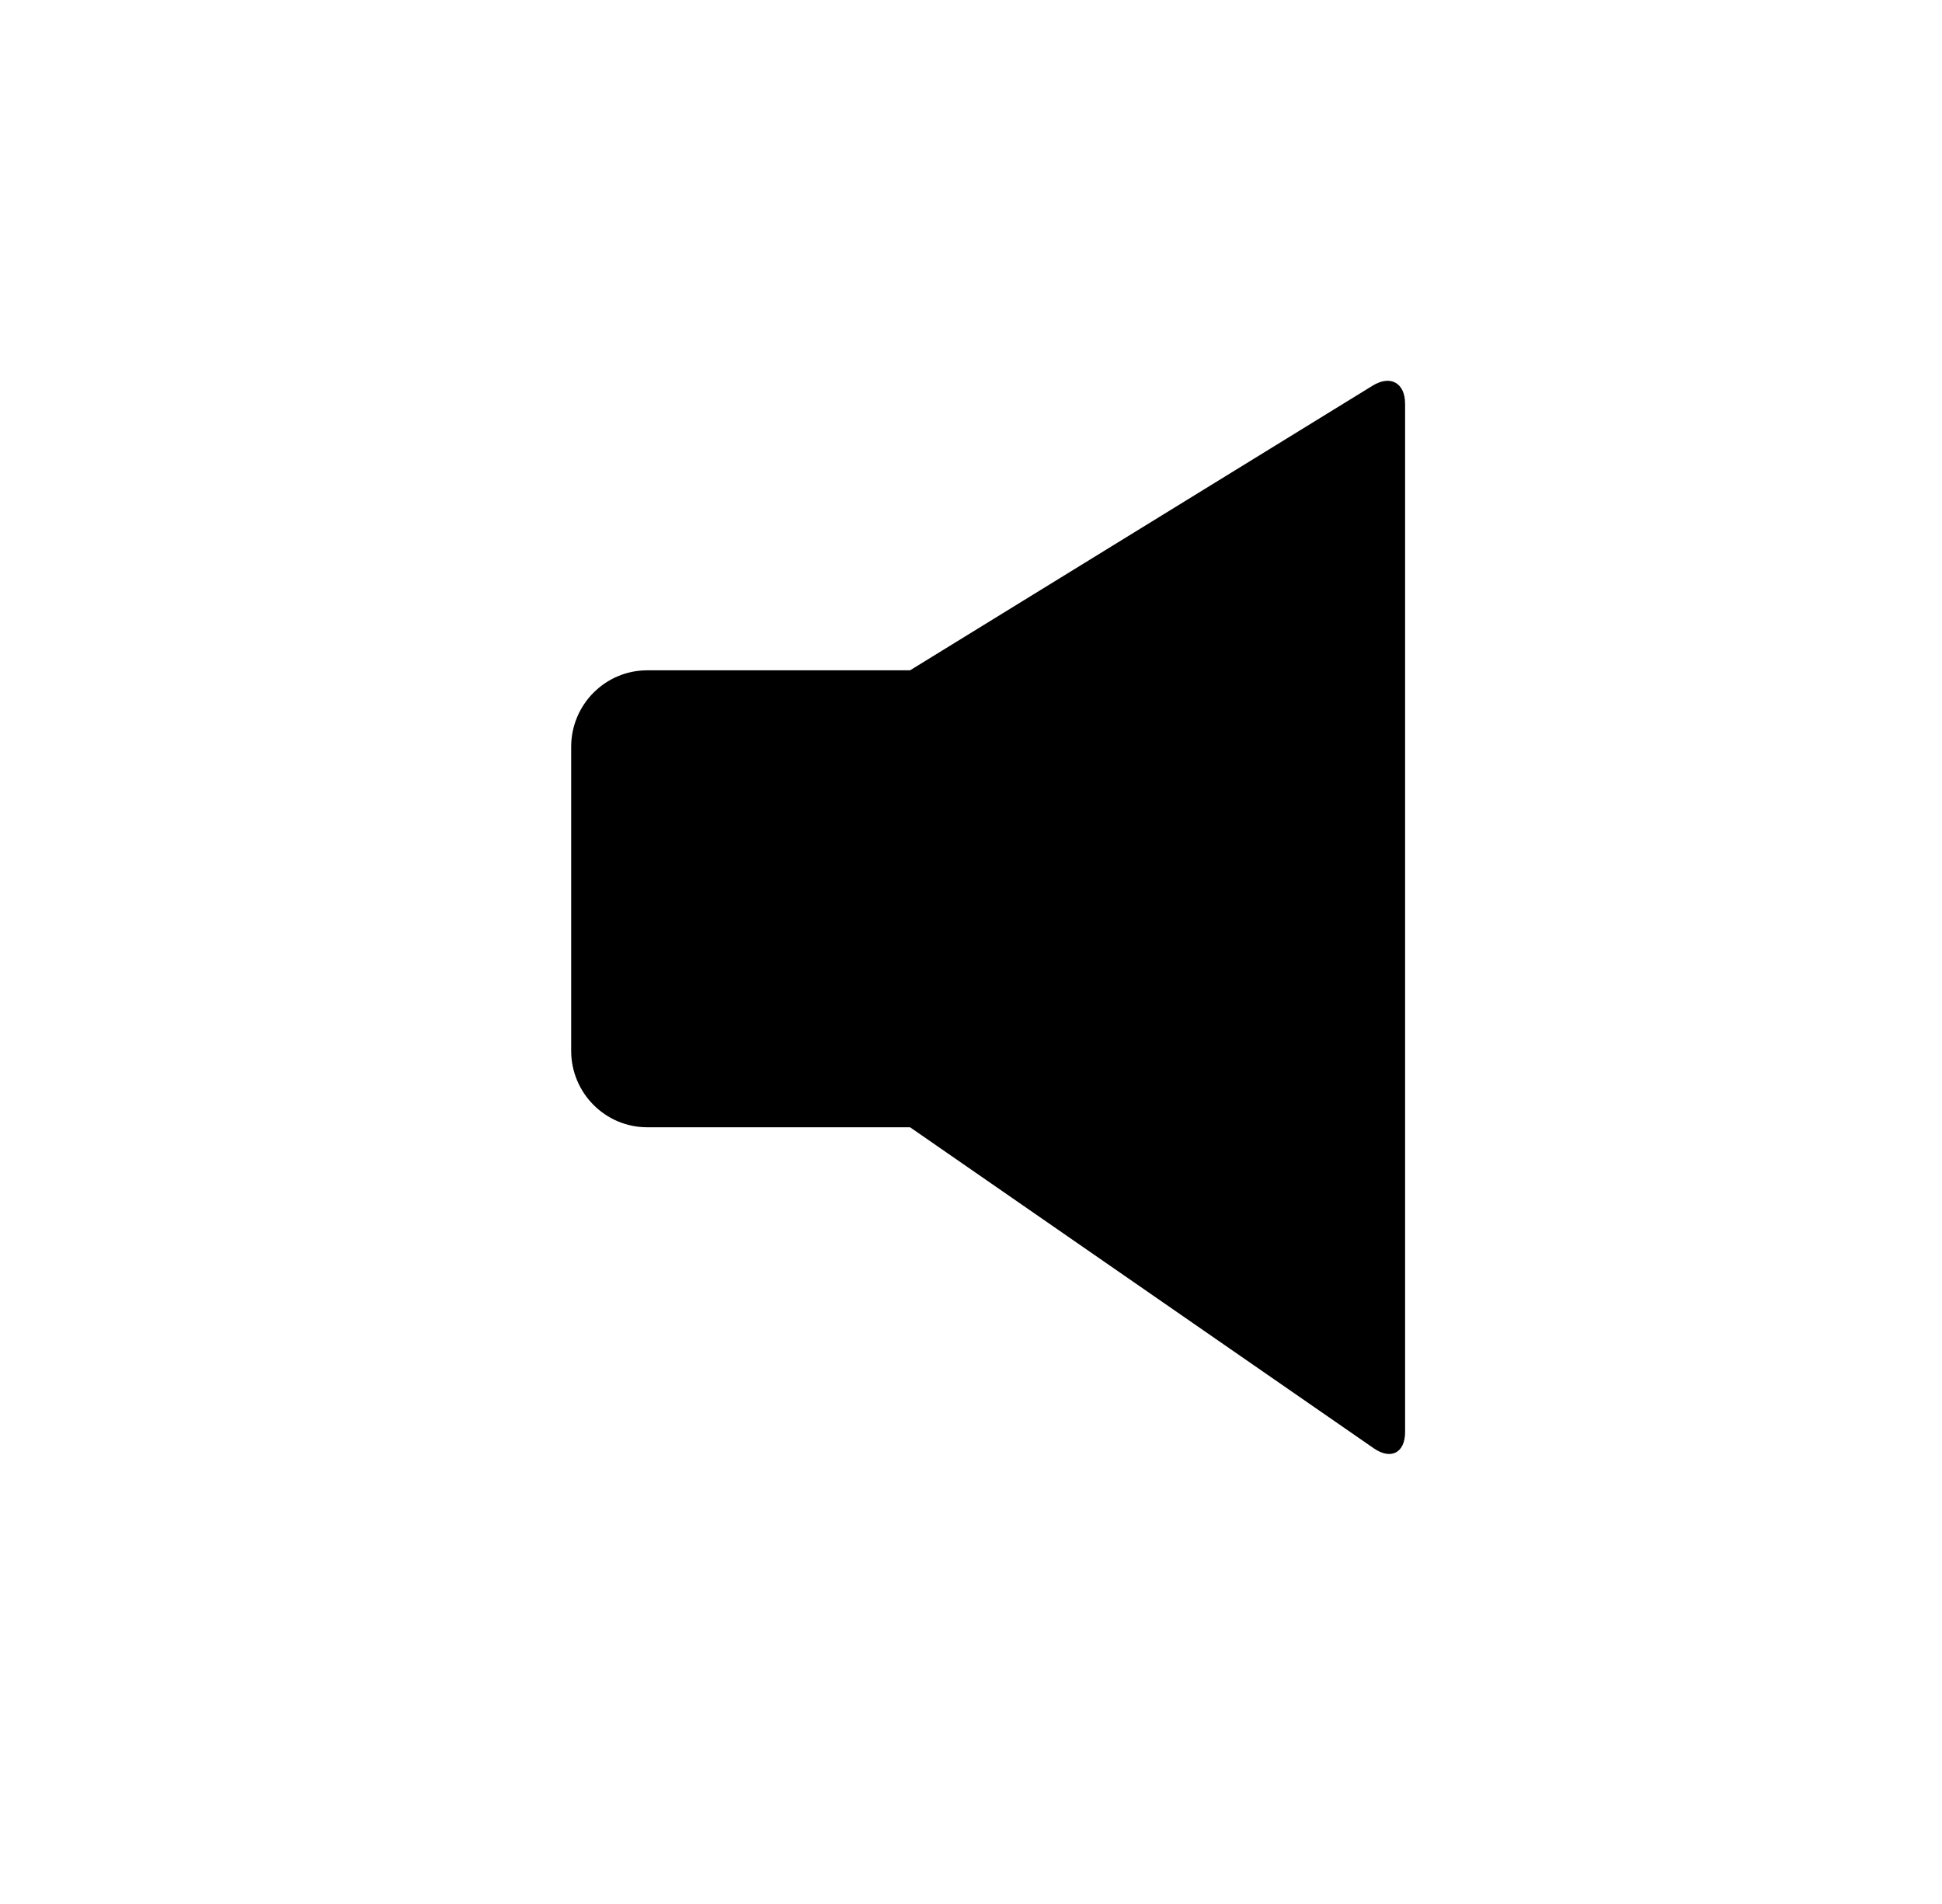 <?xml version="1.0" encoding="UTF-8"?>
<svg width="51px" height="50px" viewBox="0 0 51 50" version="1.1" xmlns="http://www.w3.org/2000/svg" xmlns:xlink="http://www.w3.org/1999/xlink">
    <!-- Generator: Sketch 40.1 (33804) - http://www.bohemiancoding.com/sketch -->
    <title>volume_mute_fill</title>
    <desc>Created with Sketch.</desc>
    <defs></defs>
    <g id="Page-1" stroke="none" stroke-width="1" fill="none" fill-rule="evenodd">
        <g id="volume_mute_fill" transform="translate(15, 10)" fill="#000000">
            <path d="M8.9,7.603 L1.997,7.603 C0.896,7.603 0,8.503 0,9.612 L0,17.595 C0,18.701 0.894,19.603 1.997,19.603 L8.9,19.603 L21.077,28.033 C21.525,28.344 21.9,28.156 21.9,27.605 L21.9,0.602 C21.9,0.059 21.518,-0.162 21.047,0.128 L8.9,7.603 L8.9,7.603 Z" id="Combined-Shape"></path>
        </g>
    </g>
</svg>